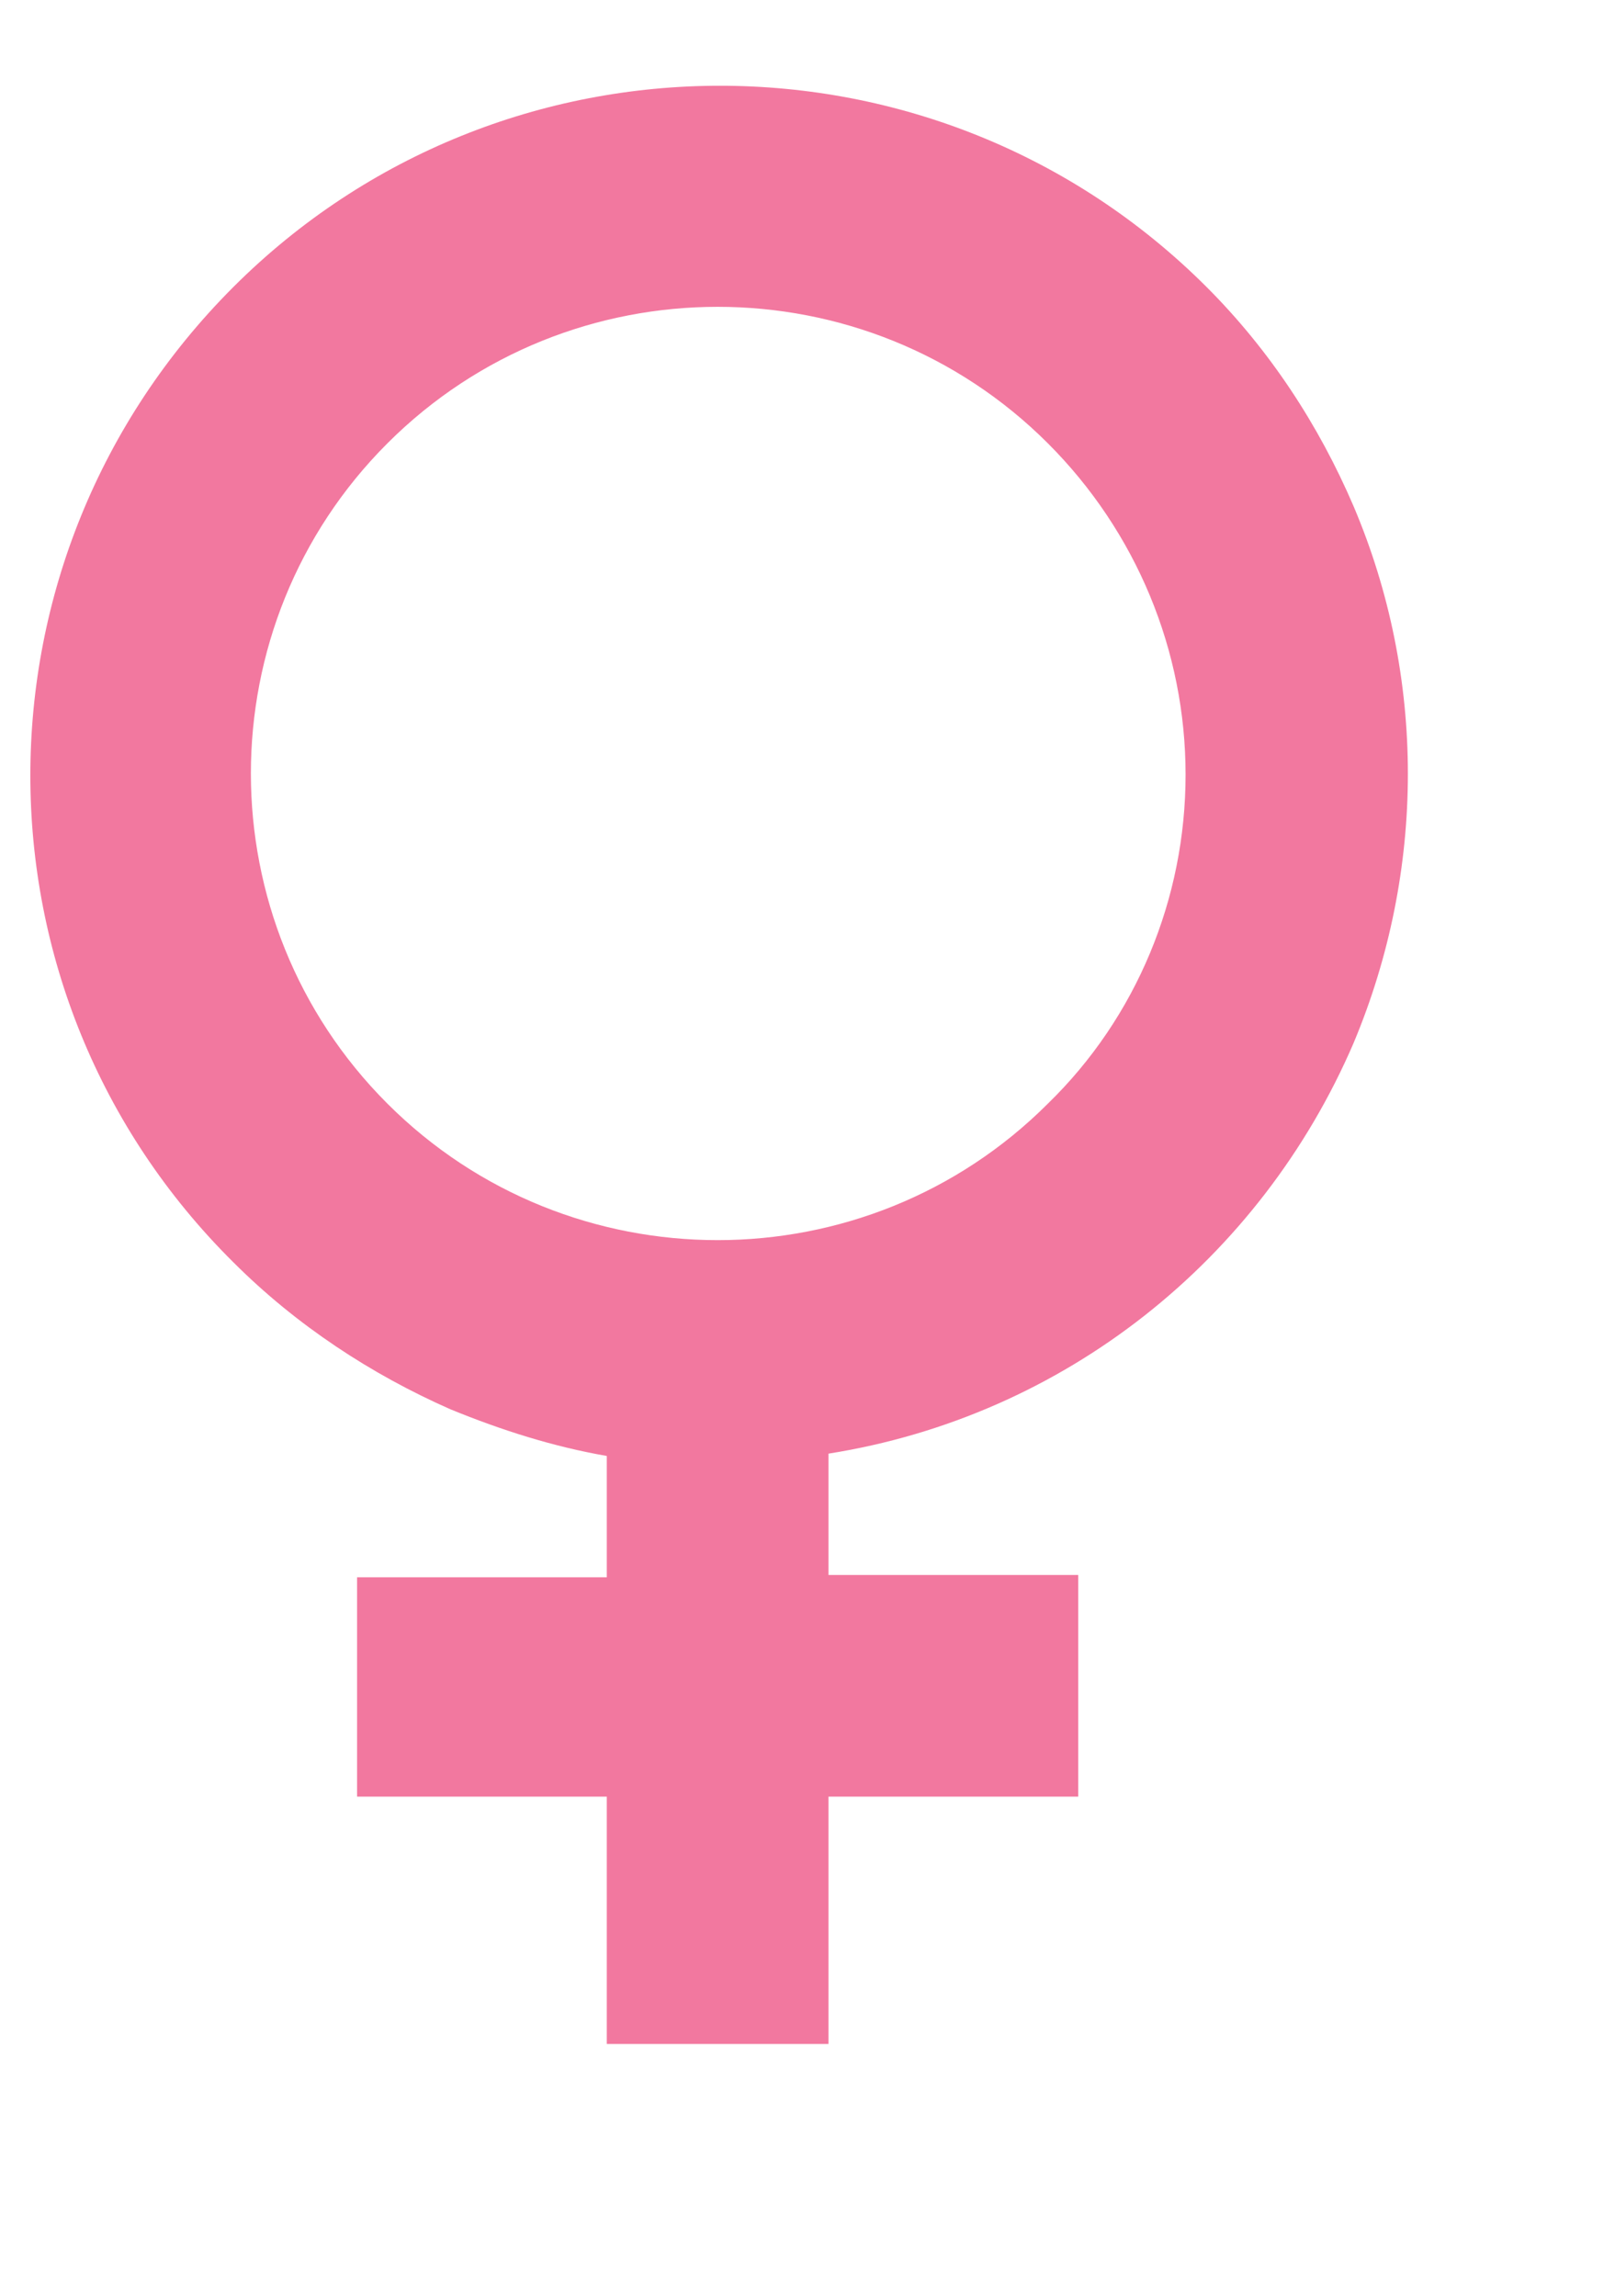 <?xml version="1.0" encoding="utf-8"?>
<!-- Generator: Adobe Illustrator 26.3.1, SVG Export Plug-In . SVG Version: 6.00 Build 0)  -->
<svg version="1.1" id="Layer_1" xmlns="http://www.w3.org/2000/svg" xmlns:xlink="http://www.w3.org/1999/xlink" x="0px" y="0px"
	 viewBox="0 0 69.2 98.4" style="enable-background:new 0 0 69.2 98.4;" xml:space="preserve">
<style type="text/css">
	.st0{fill:#F2789F;}
	.st1{fill:none;}
</style>
<path class="st0" d="M58,21.7c-1.5-3.5-3.6-6.7-6.3-9.4C40.2,0.8,21.5,0.8,10,12.3c0,0,0,0,0,0C-1.6,23.9-1.6,42.6,10,54.1
	c2.7,2.7,5.9,4.8,9.3,6.3c2.2,0.9,4.4,1.6,6.7,2v5.2H15.3V77H26v10.6h9.5V77h10.7v-9.5H35.5v-5.2C45.6,60.7,54,54,58,44.7
	C61.1,37.3,61.1,29,58,21.7L58,21.7z M44.9,47.3c-7.8,7.8-20.5,7.8-28.3,0s-7.8-20.5,0-28.3s20.5-7.8,28.3,0
	c3.8,3.8,5.9,8.9,5.9,14.2C50.8,38.5,48.7,43.6,44.9,47.3L44.9,47.3z"/>
<path class="st1" d="M67.8,44.3c1.7-8.3,2.1-12.5,1.3-12.8c-0.6-0.2-1.8,1.7-3.6,5.6"/>
</svg>
